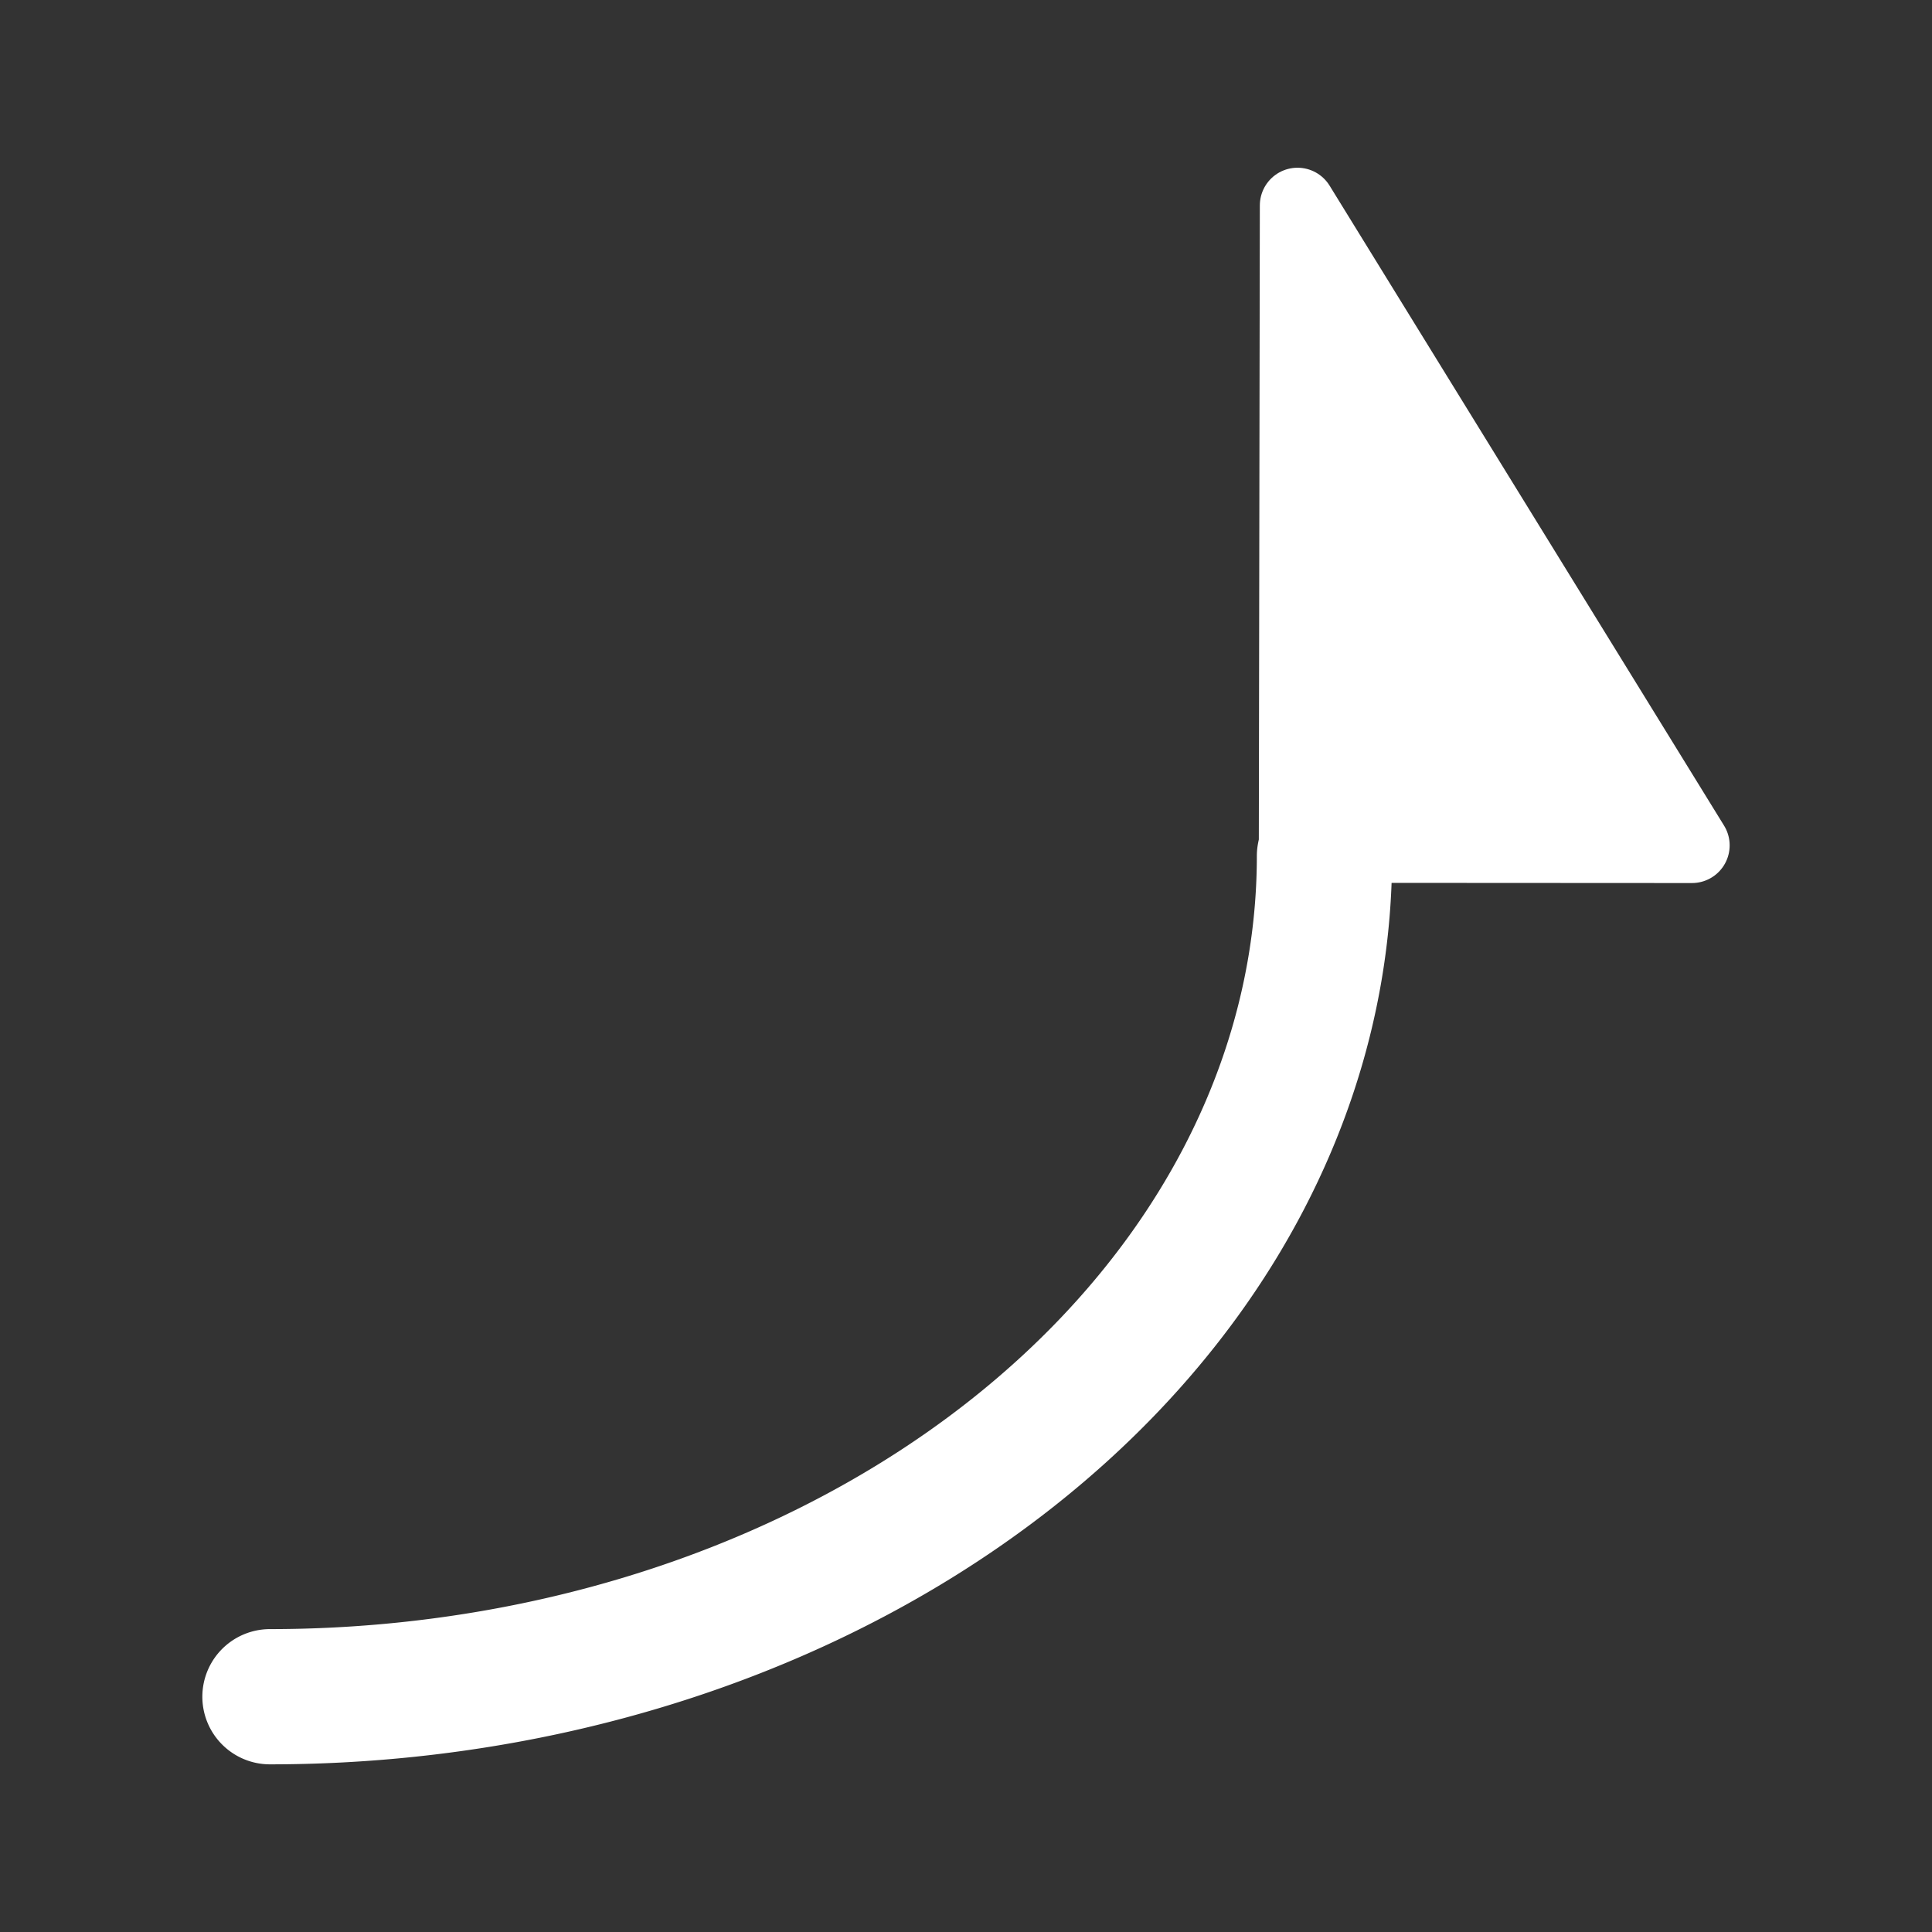 <?xml version="1.0" encoding="UTF-8" standalone="no"?>
<svg
   xmlns:dc="http://purl.org/dc/elements/1.1/"
   xmlns:cc="http://creativecommons.org/ns#"
   xmlns:rdf="http://www.w3.org/1999/02/22-rdf-syntax-ns#"
   xmlns:svg="http://www.w3.org/2000/svg"
   xmlns="http://www.w3.org/2000/svg"
   xmlns:sodipodi="http://sodipodi.sourceforge.net/DTD/sodipodi-0.dtd"
   xmlns:inkscape="http://www.inkscape.org/namespaces/inkscape"
   width="100"
   height="100"
   viewBox="0 0 26.458 26.458"
   version="1.1"
   id="svg8"
   sodipodi:docname="single.svg"
   inkscape:version="1.0.1 (c497b03c, 2020-09-10)">
  <rect x="0" y="0" width="26.458" height="26.458" fill="#333333" stroke="none"/>
  <style
     id="style833"></style>
  <defs
     id="defs2" />
  <sodipodi:namedview
     id="base"
     pagecolor="#888888"
     bordercolor="#666666"
     borderopacity="1.0"
     inkscape:pageopacity="0"
     inkscape:pageshadow="2"
     inkscape:zoom="5.6"
     inkscape:cx="50.402915"
     inkscape:cy="48.572393"
     inkscape:document-units="mm"
     inkscape:current-layer="g847"
     inkscape:document-rotation="0"
     showgrid="false"
     units="px"
     inkscape:window-width="1313"
     inkscape:window-height="999"
     inkscape:window-x="0"
     inkscape:window-y="25"
     inkscape:window-maximized="0" />
  <g
     inkscape:label="Layer 1"
     inkscape:groupmode="layer"
     id="layer1">
    <g
       id="g847"
       transform="translate(-0.196,0.289)">
      <g
         id="g1508"
         transform="translate(-0.071,-0.075)">
        <path
           style="fill:#ffffff;fill-opacity:1;stroke:#ffffff;stroke-width:1.032;stroke-linecap:butt;stroke-linejoin:round;stroke-miterlimit:4;stroke-dasharray:none;stroke-opacity:1"
           d="M 23.438,11.363 18.036,2.599 18.022,11.36 Z"
           id="path869"
           sodipodi:nodetypes="cccc" />
        <g
           id="g1480"
           transform="translate(-1.147,0.979)"
           style="stroke-width:1.852;stroke-miterlimit:4;stroke-dasharray:none">
          <path
             style="fill:none;stroke:#ffffff;stroke-width:1.852;stroke-linecap:round;stroke-linejoin:round;stroke-miterlimit:4;stroke-dasharray:none;stroke-opacity:1"
             id="path839"
             sodipodi:type="arc"
             sodipodi:cx="5.1112428"
             sodipodi:cy="10.529795"
             sodipodi:rx="14.44117"
             sodipodi:ry="11.513351"
             sodipodi:start="0"
             sodipodi:end="1.5707963"
             sodipodi:arc-type="arc"
             d="M 19.552,10.53 A 14.441,11.513 0 0 1 5.111,22.043"
             sodipodi:open="true" />
        </g>
      </g>
    </g>
  </g>
</svg>
